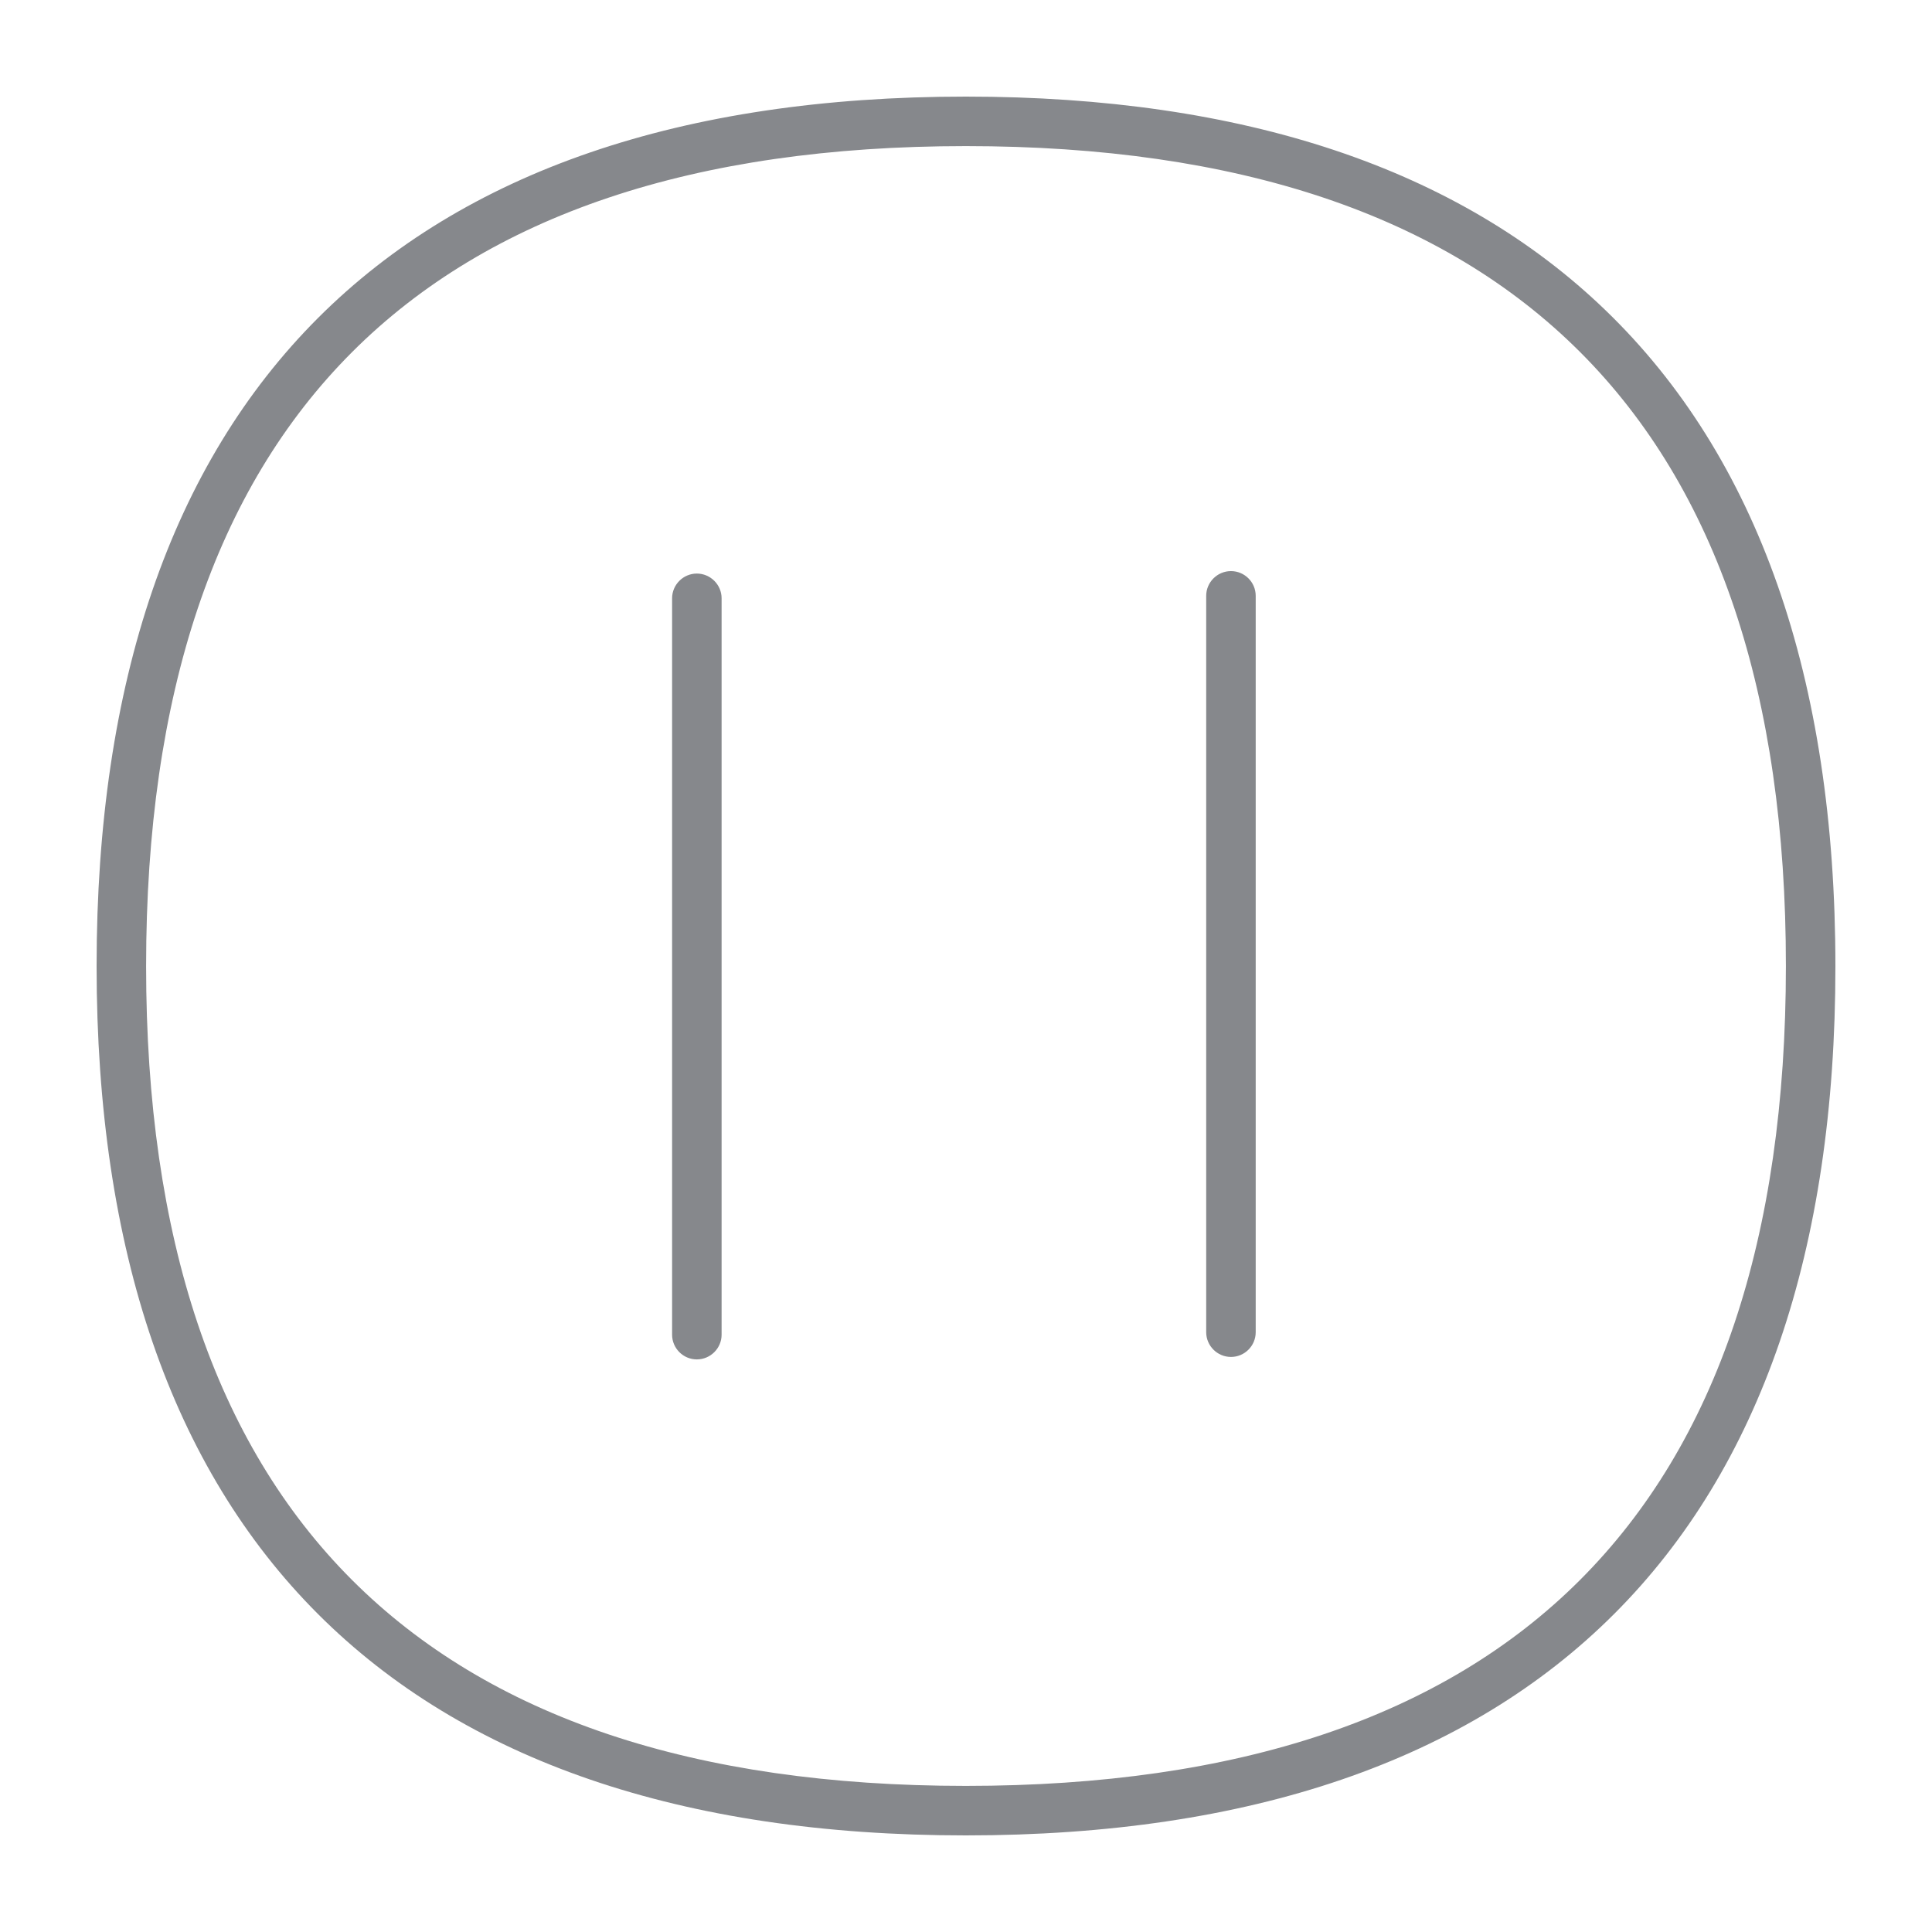 <svg width="40" height="40" viewBox="0 0 40 40" fill="none" xmlns="http://www.w3.org/2000/svg">
<path d="M19.997 38C8.226 38 2 31.779 2 20.003C2 8.226 8.221 2 19.997 2C25.742 2 30.195 3.486 33.239 6.422C36.396 9.466 38 14.038 38 20.003C38.005 31.774 31.779 38 19.997 38ZM19.997 3.025C8.739 3.025 3.025 8.739 3.025 20.003C3.025 31.261 8.734 36.975 19.997 36.975C31.266 36.975 36.975 31.266 36.975 20.003C36.98 8.734 31.266 3.025 19.997 3.025Z" fill="#86888C"/>
<path d="M14.427 28.145C14.145 28.145 13.915 27.915 13.915 27.633V12.387C13.915 12.106 14.145 11.875 14.427 11.875C14.709 11.875 14.94 12.106 14.94 12.387V27.633C14.94 27.915 14.709 28.145 14.427 28.145ZM25.486 28.094C25.204 28.094 24.973 27.864 24.973 27.582V12.336C24.973 12.054 25.204 11.824 25.486 11.824C25.768 11.824 25.998 12.054 25.998 12.336V27.582C25.998 27.864 25.768 28.094 25.486 28.094Z" fill="#86888C"/>
</svg>
